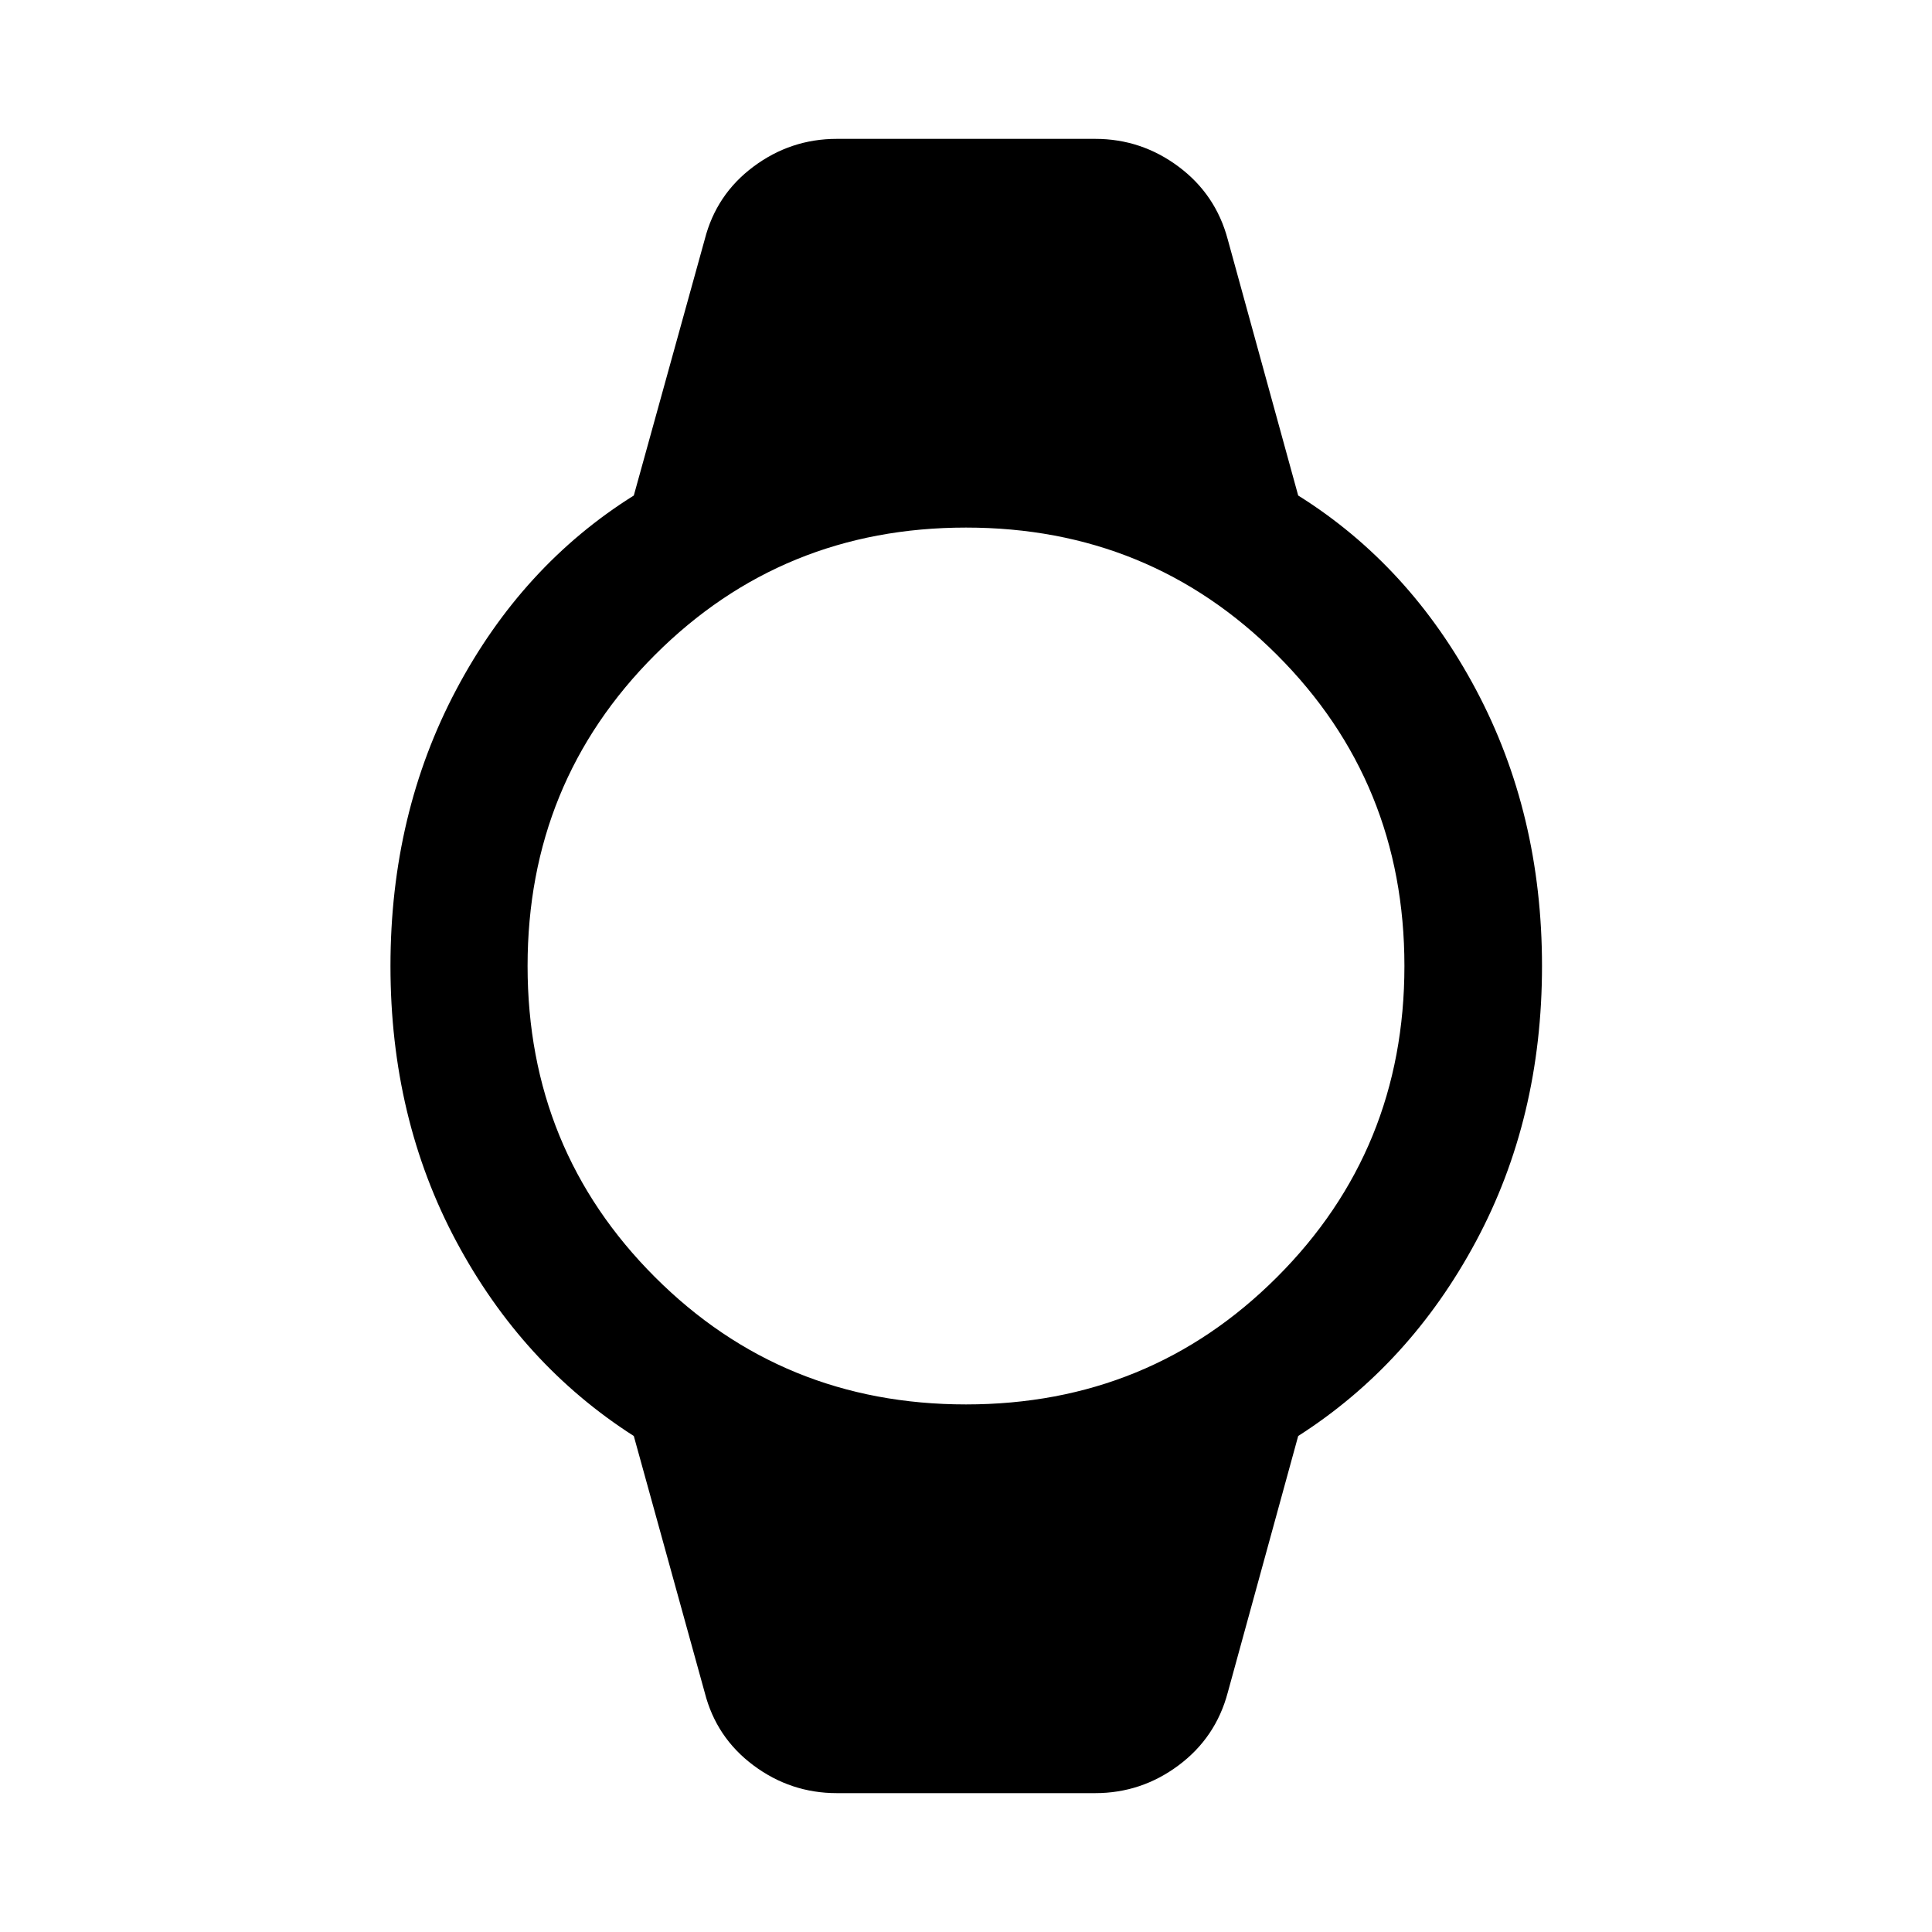 <svg xmlns="http://www.w3.org/2000/svg" width="48" height="48" viewBox="0 96 960 960"><path d="M415.826 987q-22.932 0-41.433-13.793-18.502-13.794-24.219-36.185l-35.239-127.478q-55.479-35.479-88.196-96.674-32.717-61.196-32.717-136.87t32.717-137.37q32.717-61.695 88.196-96.413l35.239-127.239q5.717-22.391 24.219-36.185Q392.894 165 415.826 165h128.348q22.932 0 41.433 13.793 18.502 13.794 24.458 36.185l35 127.239q55.479 34.718 88.316 96.413 32.837 61.696 32.837 137.37t-32.837 136.87q-32.837 61.195-88.316 96.674l-35 127.478q-5.956 22.391-24.458 36.185Q567.106 987 544.174 987H415.826Zm64.171-193.152q91.286 0 154.568-63.279 63.283-63.28 63.283-154.566t-63.279-154.568q-63.28-63.283-154.566-63.283t-154.568 63.279q-63.283 63.28-63.283 154.566t63.279 154.568q63.28 63.283 154.566 63.283Z"/></svg>
